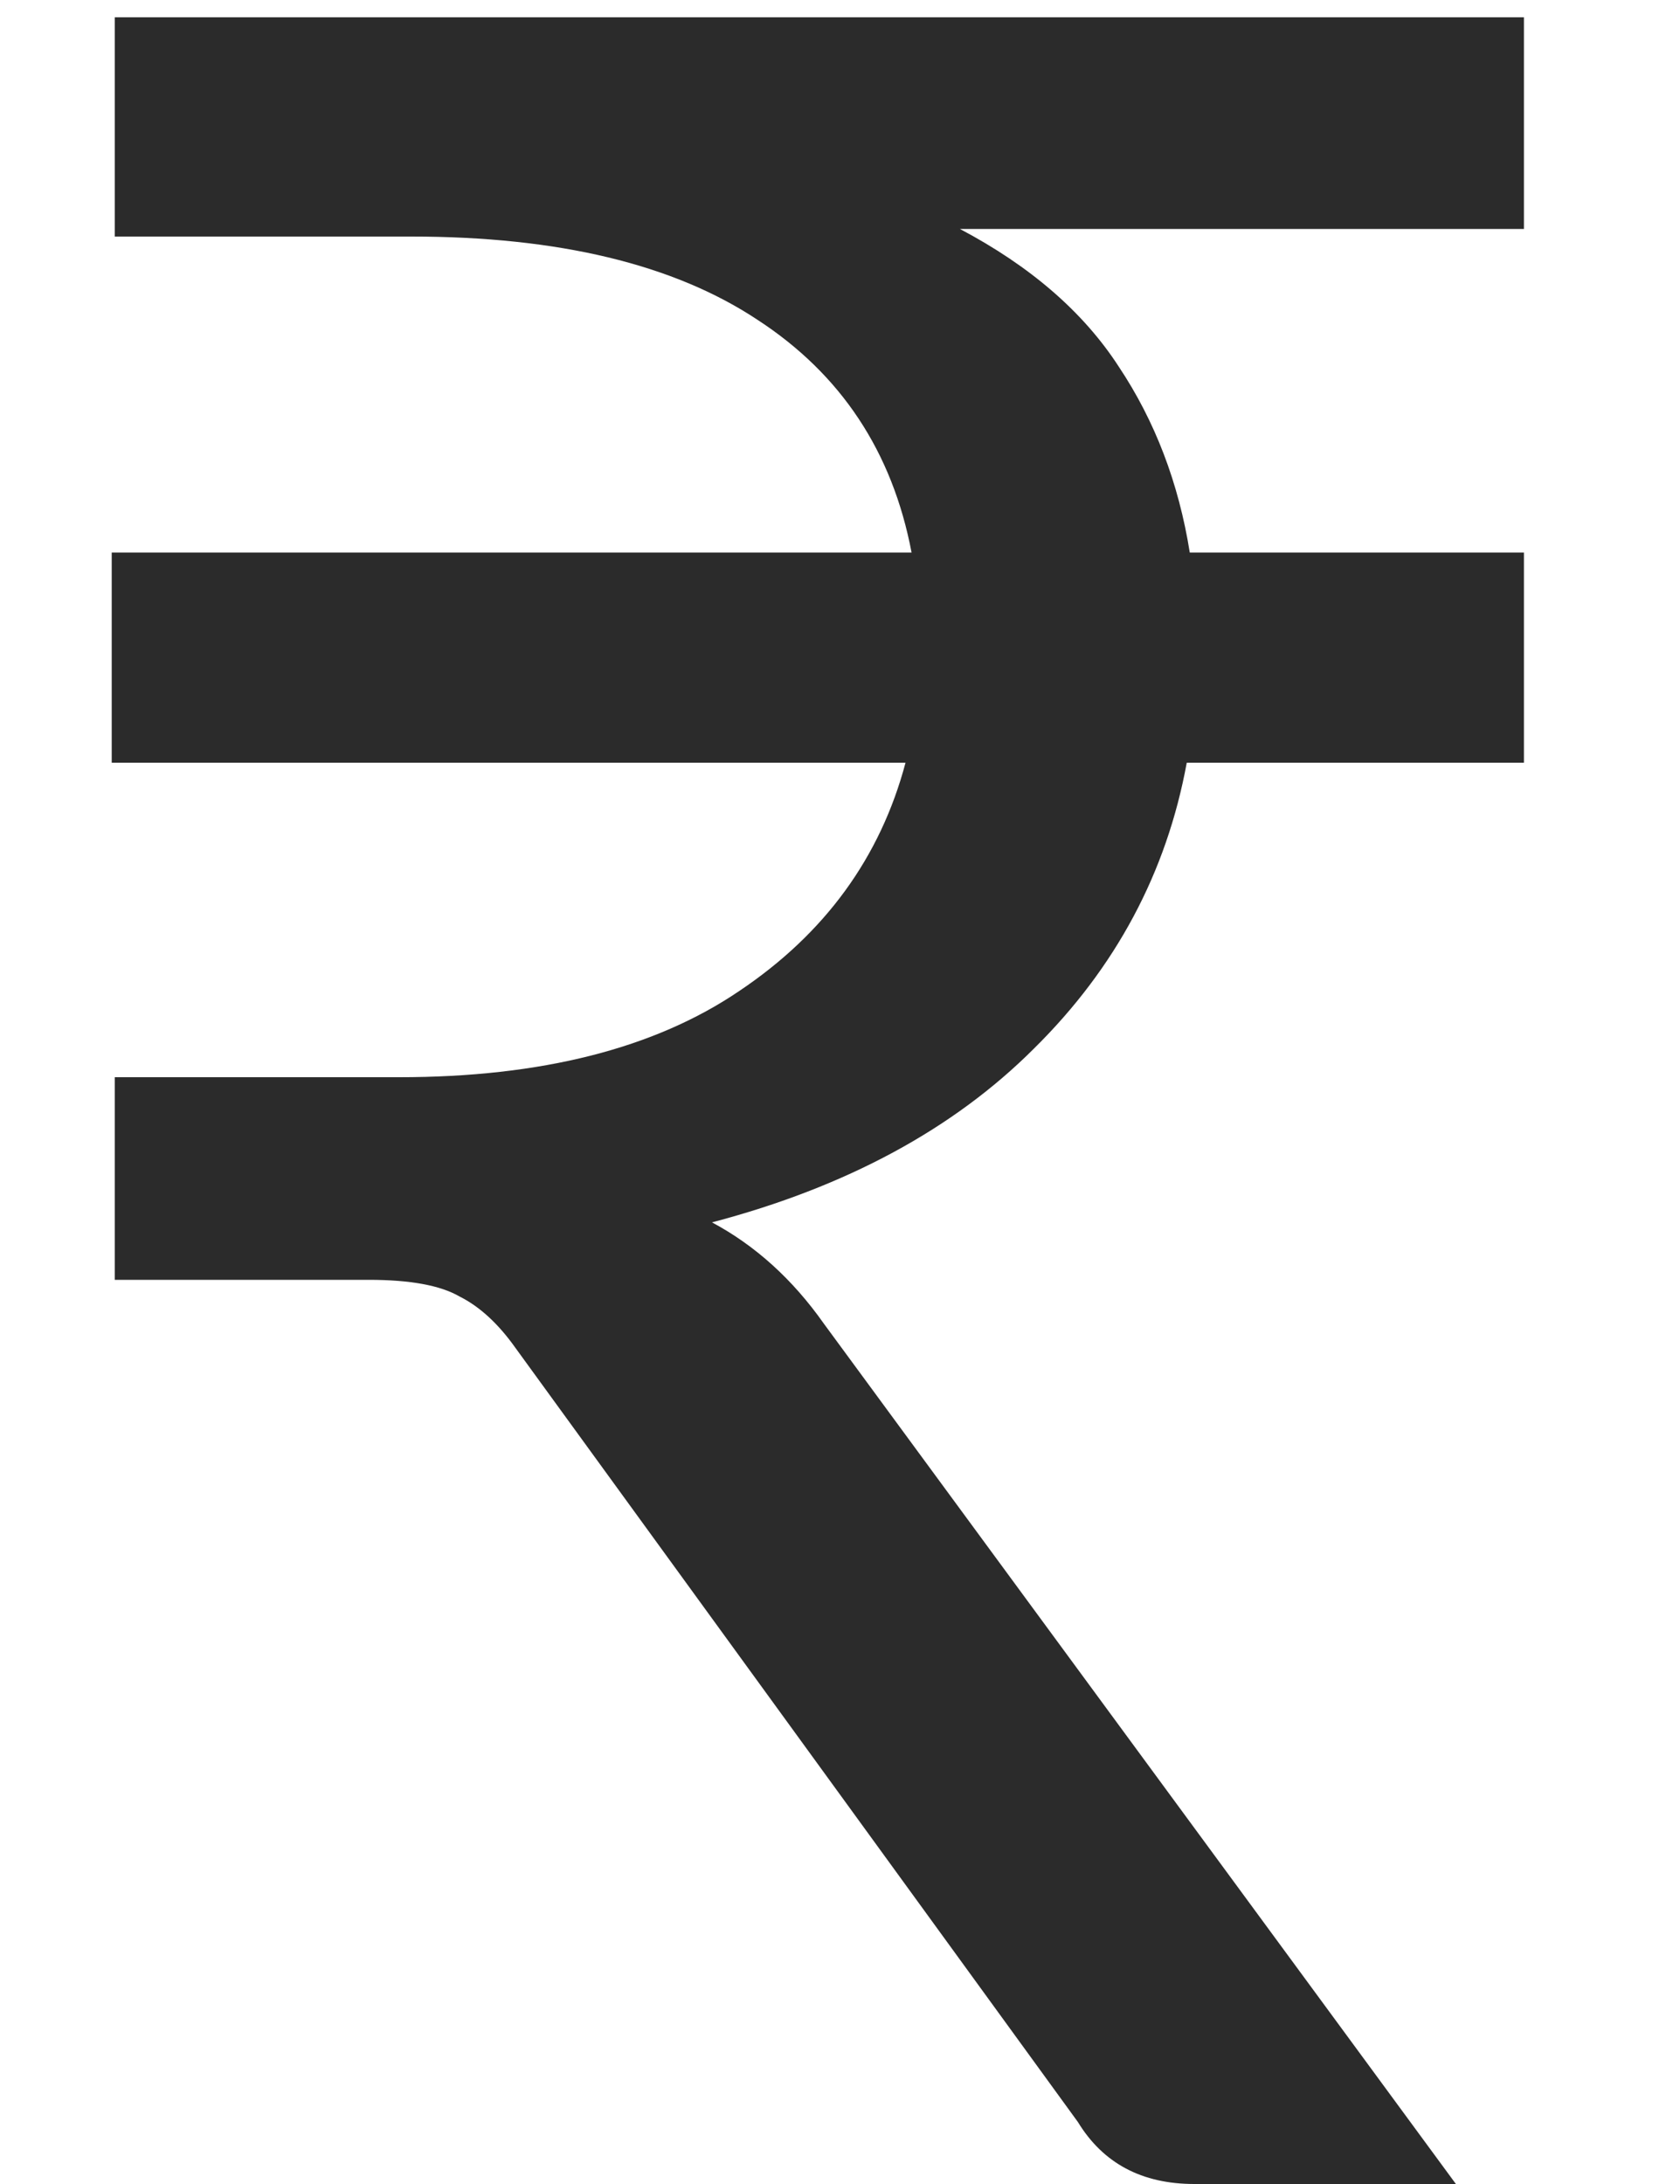 <svg width="10" height="13" viewBox="0 0 10 13" fill="none" xmlns="http://www.w3.org/2000/svg">
<path d="M9.071 1.363H5.714C6.134 1.585 6.449 1.858 6.659 2.182C6.875 2.506 7.016 2.875 7.082 3.289H9.071V4.54H7.064C6.944 5.194 6.641 5.761 6.155 6.241C5.675 6.721 5.036 7.066 4.238 7.276C4.496 7.414 4.718 7.615 4.904 7.879L8.666 13H7.109C6.797 13 6.566 12.877 6.416 12.631L3.068 8.023C2.966 7.879 2.855 7.777 2.735 7.717C2.621 7.651 2.441 7.618 2.195 7.618H0.683V6.412H2.375C3.221 6.412 3.896 6.241 4.4 5.899C4.91 5.557 5.24 5.104 5.39 4.54H0.665V3.289H5.426C5.312 2.689 5.006 2.227 4.508 1.903C4.01 1.573 3.323 1.408 2.447 1.408H0.683V0.103H9.071V1.363Z" fill="#2B2B2B"/>
</svg>
